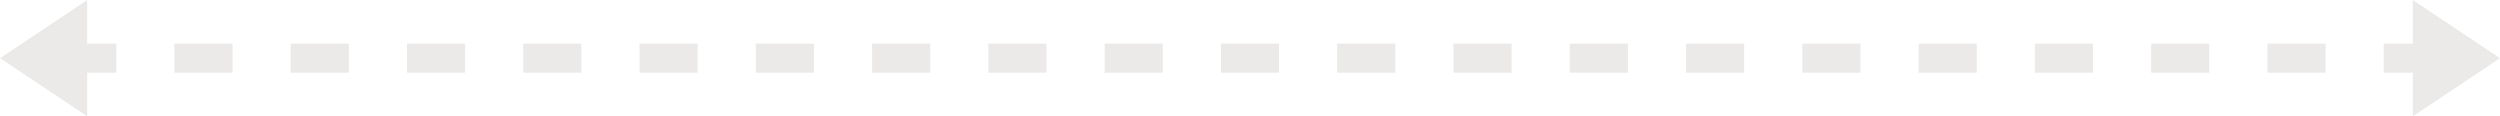 <svg width="344" height="16" viewBox="0 0 344 16" fill="none" xmlns="http://www.w3.org/2000/svg">
<path d="M0 8L12 0V16L0 8Z" fill="#EBEAE8"/>
<path d="M344 8L332 0V16L344 8Z" fill="#EBEAE8"/>
<path d="M8 8L336 8" stroke="#EBEAE8" stroke-width="4" stroke-dasharray="8 8"/>
</svg>

